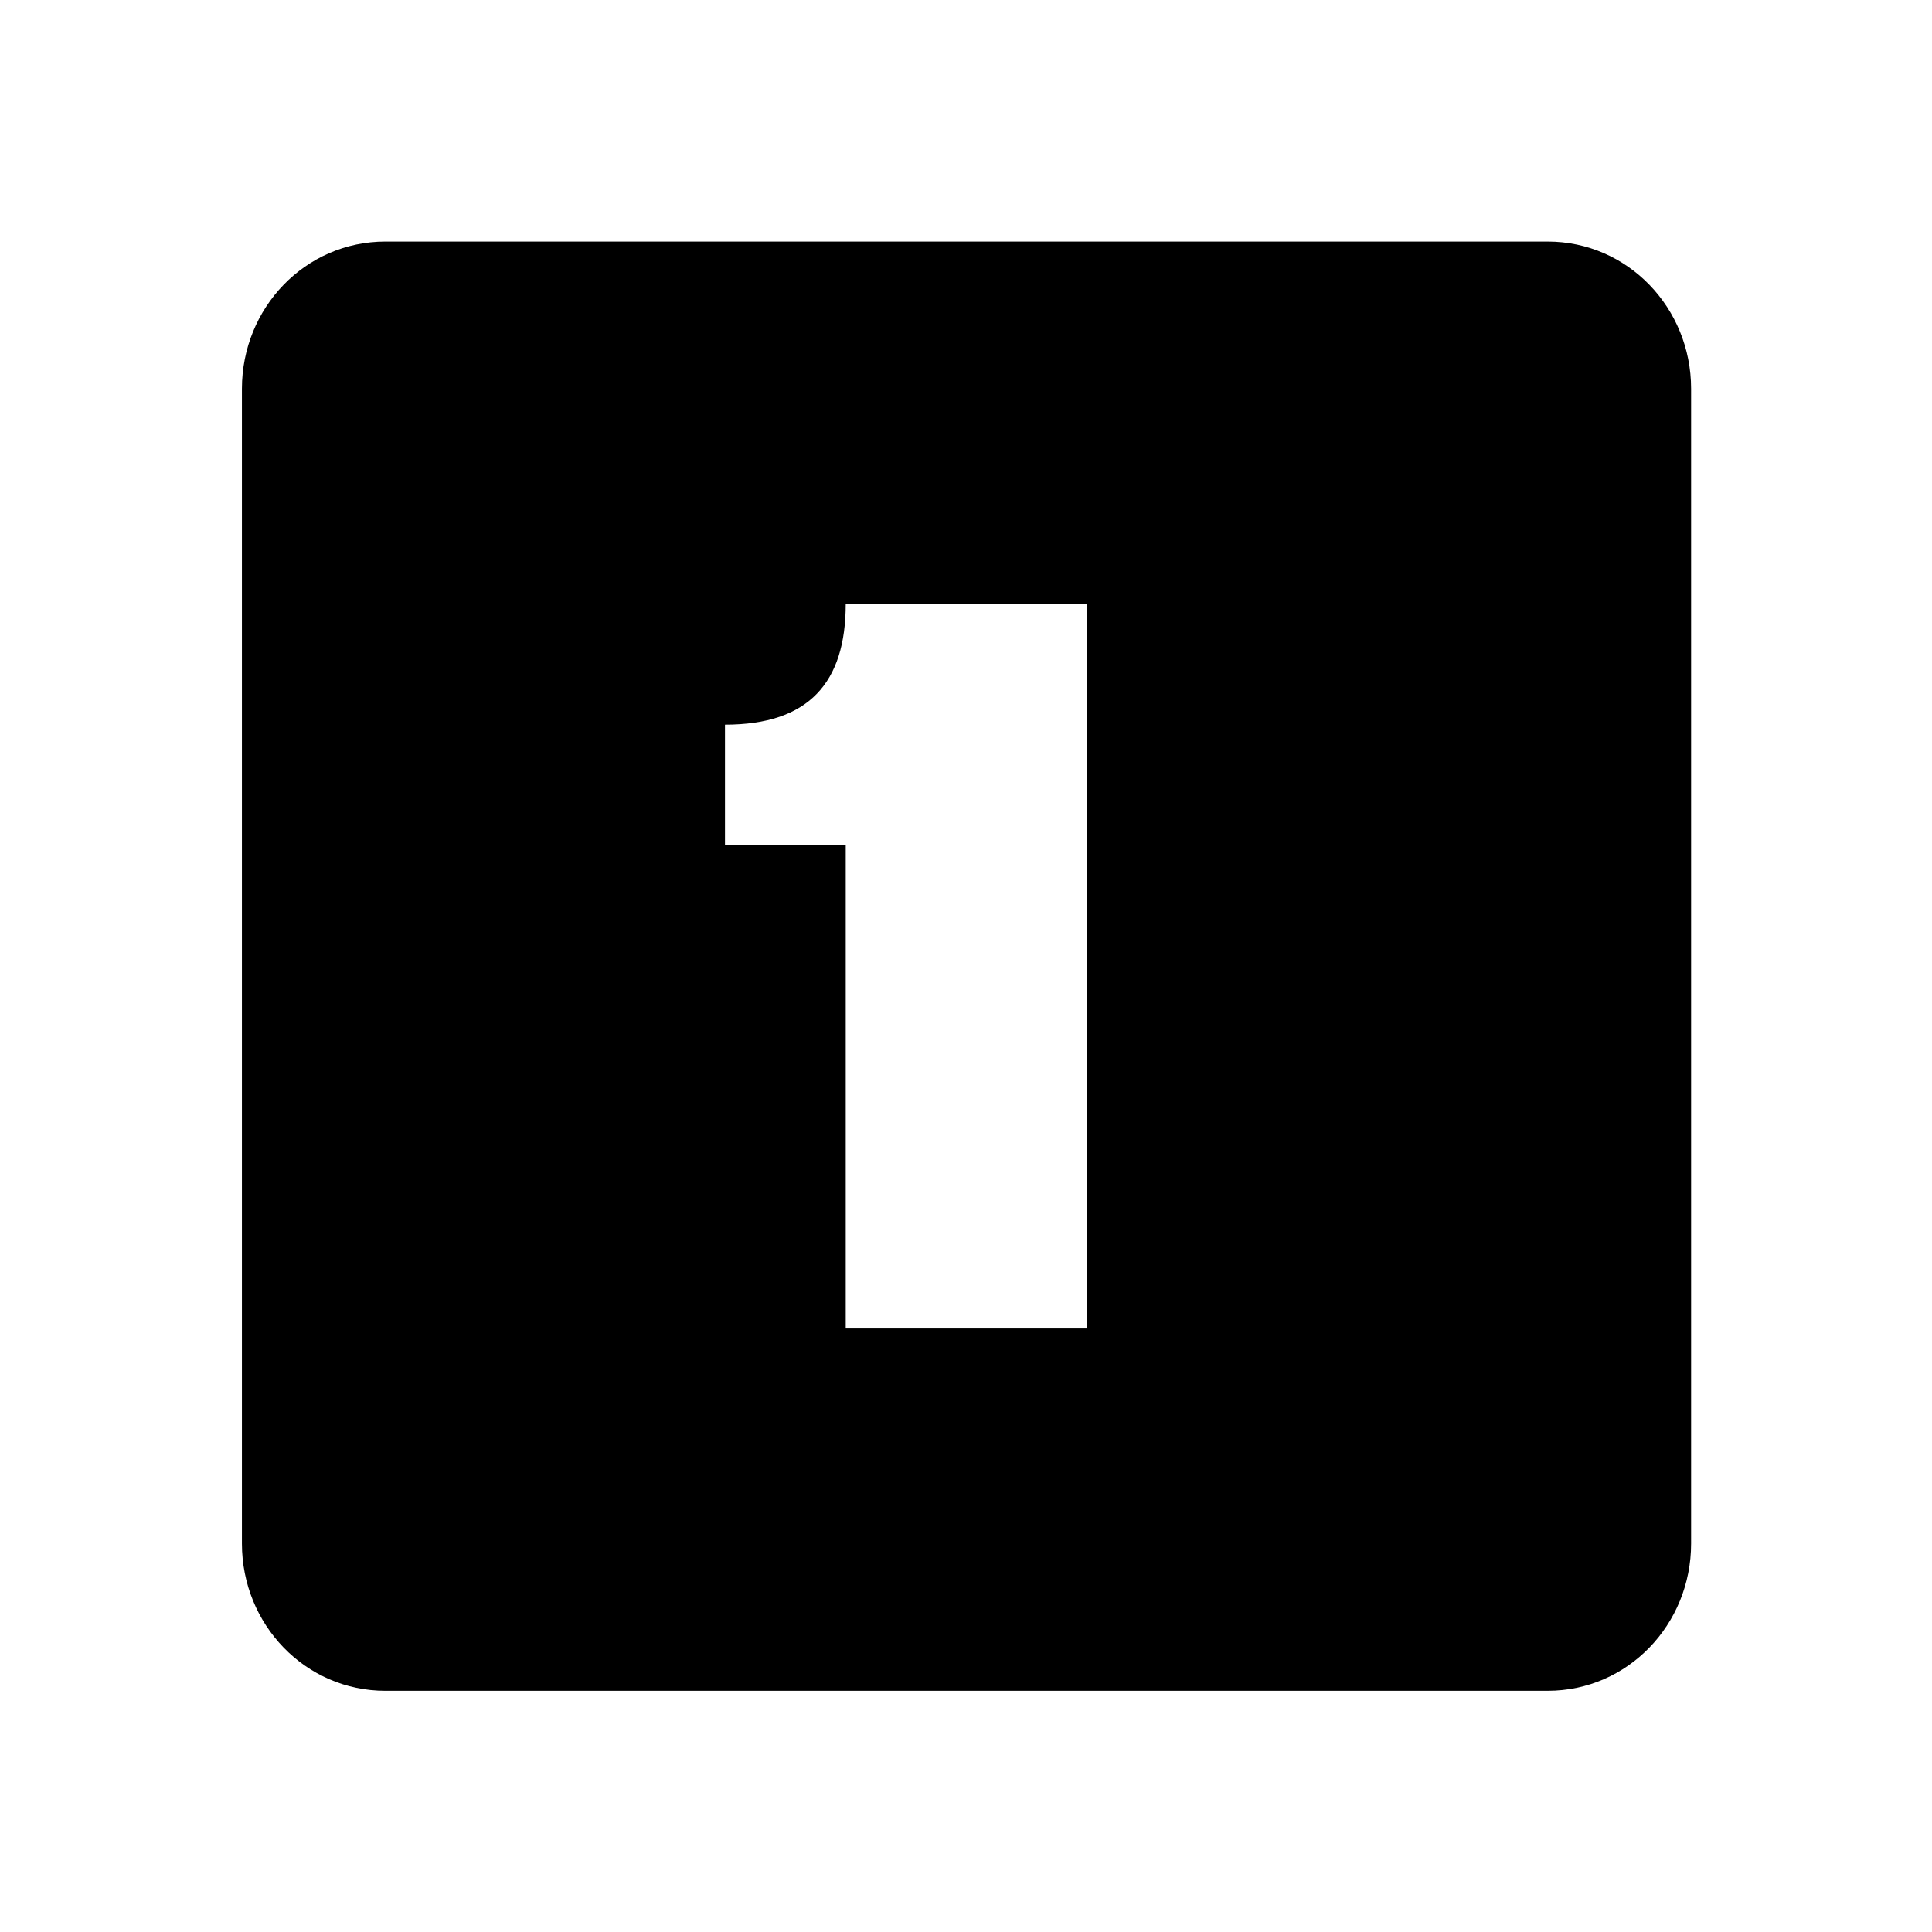 <!-- Generated by IcoMoon.io -->
<svg version="1.1" xmlns="http://www.w3.org/2000/svg" width="32" height="32" viewBox="0 0 32 32">
<title>zoom-original</title>
<path d="M6.382 4.001c-1.326 0-2.375 1.098-2.375 2.438v19.128c0 1.34 1.050 2.438 2.375 2.438h19.253c1.326 0 2.375-1.098 2.375-2.438v-19.128c0-1.34-1.050-2.438-2.375-2.438h-19.253zM14.008 10.002h4.001v12.002h-4.001v-8.001h-2v-2c1.389 0 2-0.696 2-2z"></path>
</svg>
